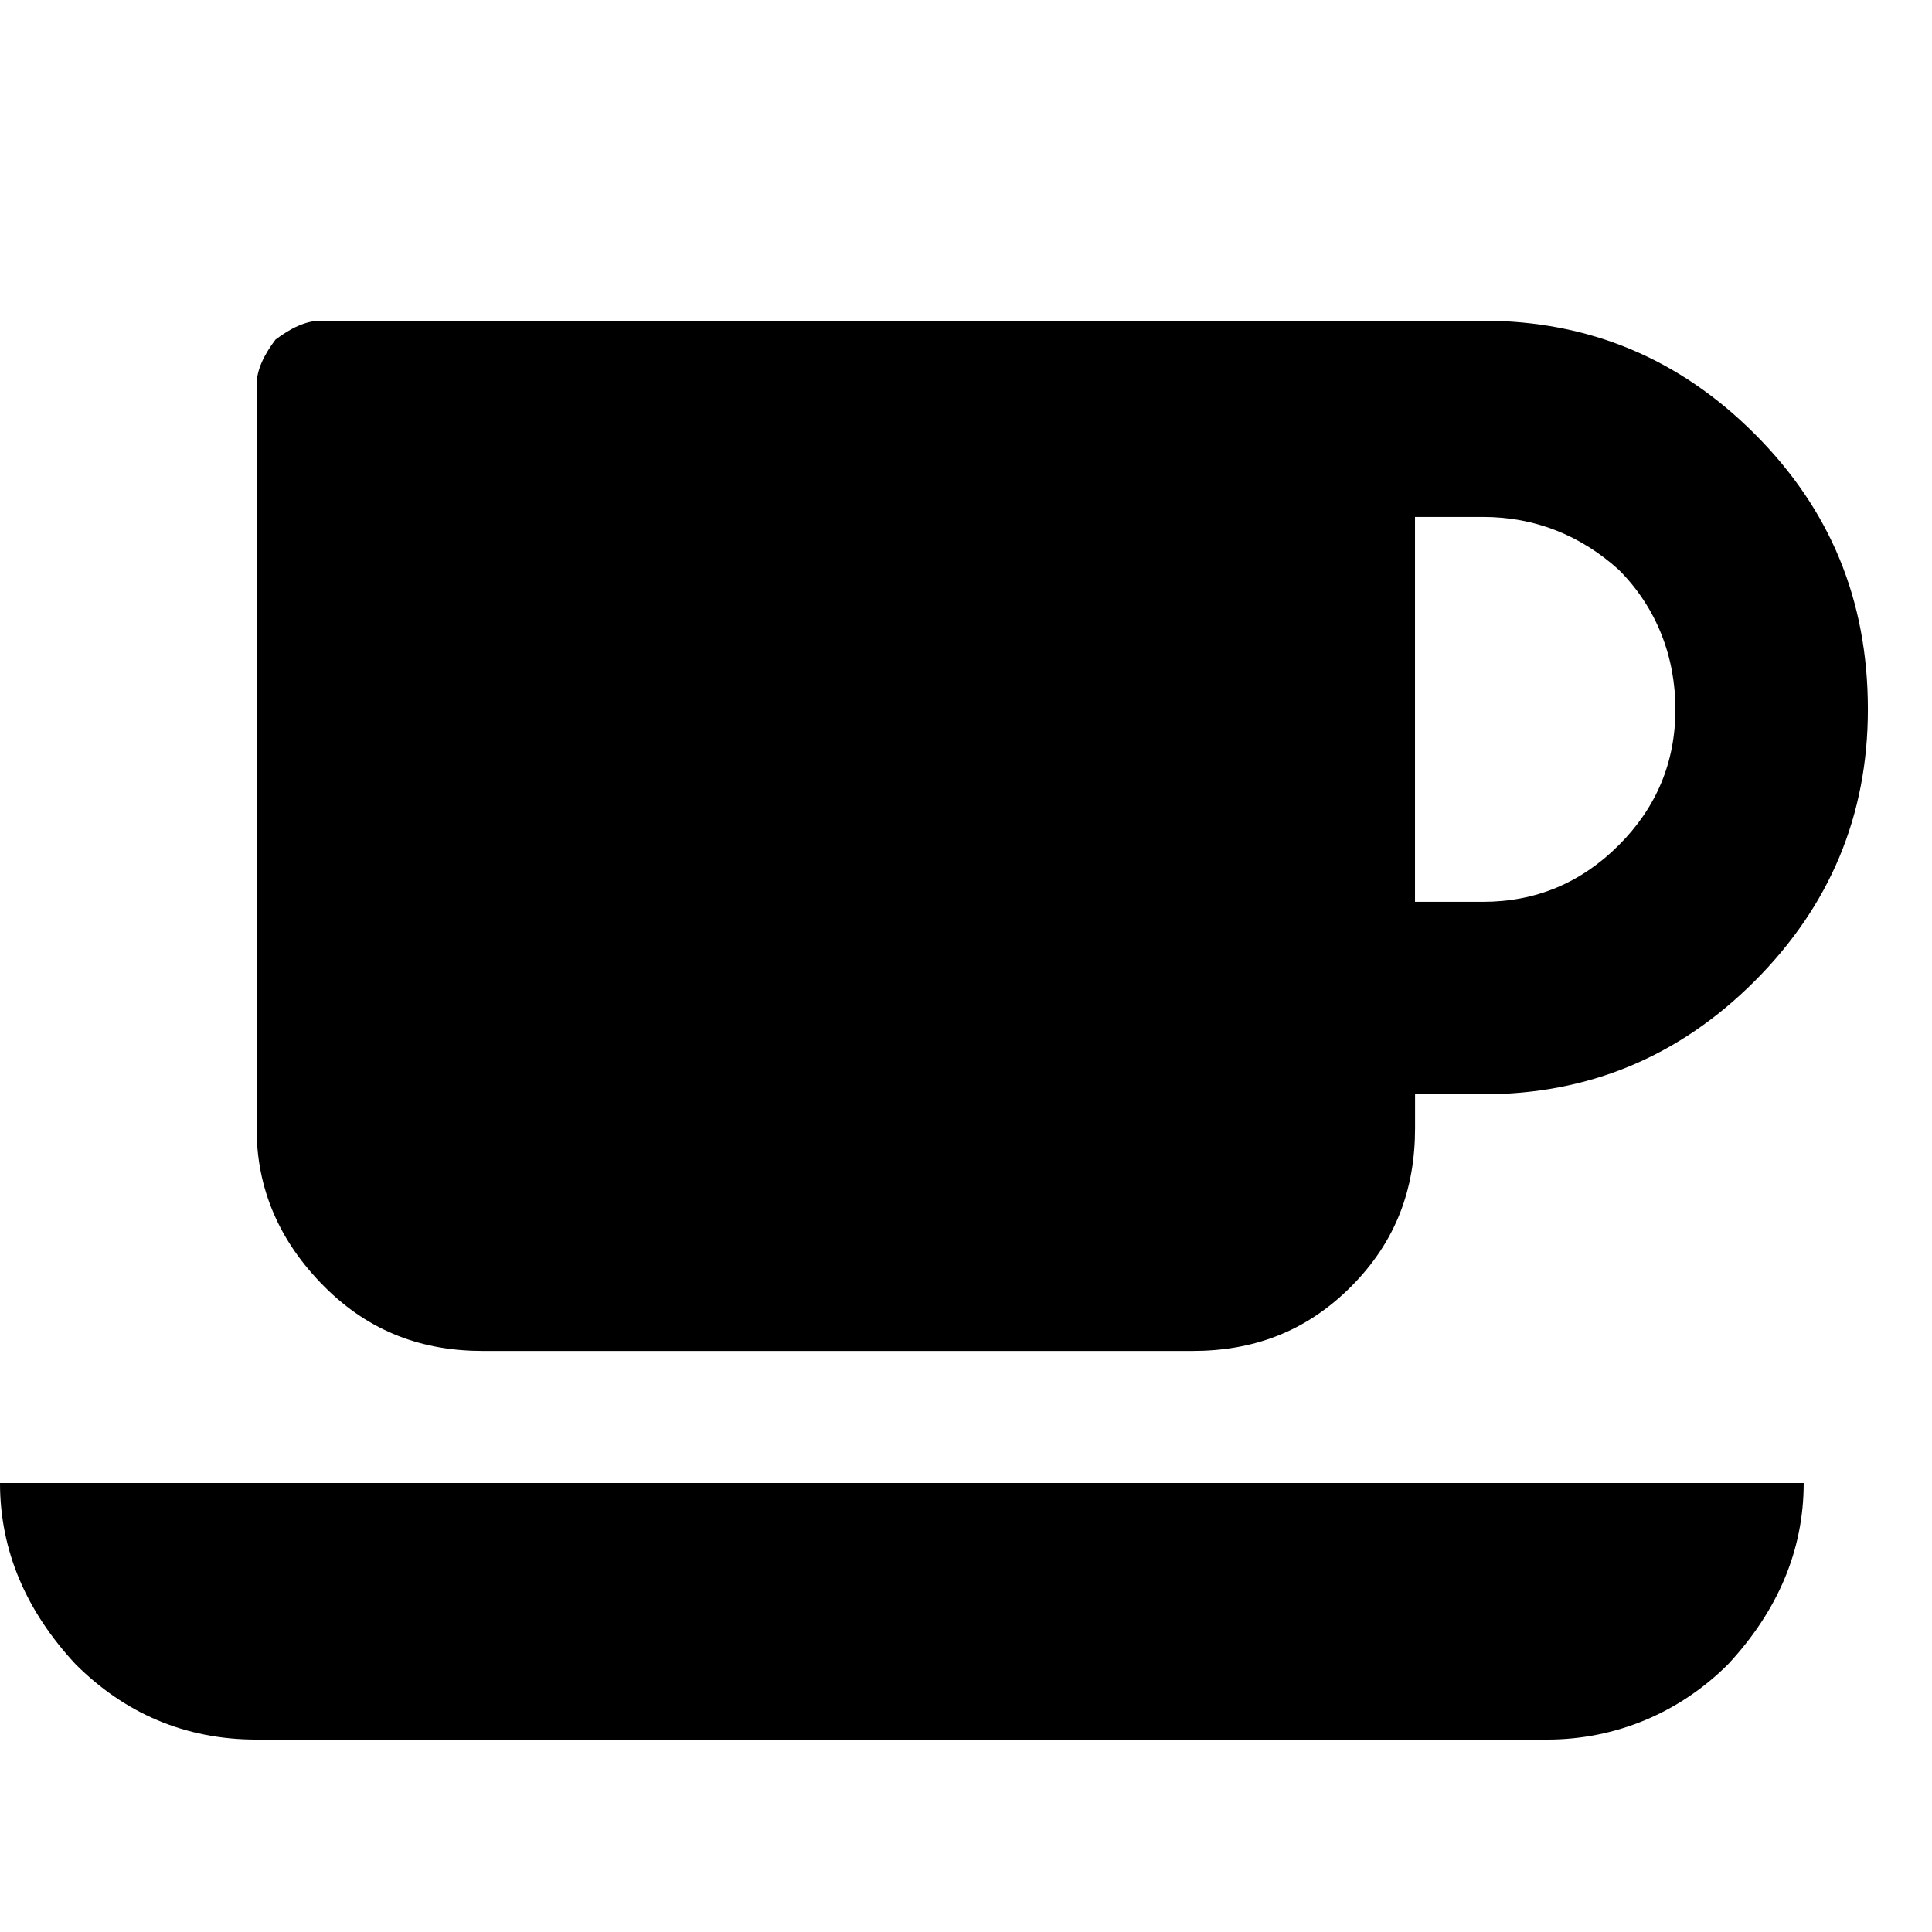 <svg version="1.1" xmlns="http://www.w3.org/2000/svg" width="32" height="32" viewBox="0 0 32 32">
<title>coffee-cup</title>
<path d="M27.75 11.75c0-0.875-0.313-1.688-0.938-2.313-0.625-0.563-1.375-0.875-2.25-0.875h-1.125v6.375h1.125c0.875 0 1.625-0.313 2.25-0.938s0.938-1.375 0.938-2.25zM0 24.563h29.875c0 1.125-0.438 2.125-1.25 3-0.813 0.813-1.875 1.25-3 1.25h-21.375c-1.188 0-2.188-0.438-3-1.25-0.813-0.875-1.25-1.875-1.25-3zM30.938 11.75c0 1.75-0.625 3.25-1.875 4.5s-2.75 1.875-4.5 1.875h-1.125v0.563c0 1-0.313 1.875-1.063 2.625s-1.625 1.063-2.625 1.063h-11.75c-1 0-1.875-0.313-2.625-1.063s-1.125-1.625-1.125-2.625v-12.313c0-0.25 0.125-0.5 0.313-0.75 0.25-0.188 0.5-0.313 0.75-0.313h19.25c1.75 0 3.25 0.625 4.5 1.875s1.875 2.75 1.875 4.563z"></path>
</svg>